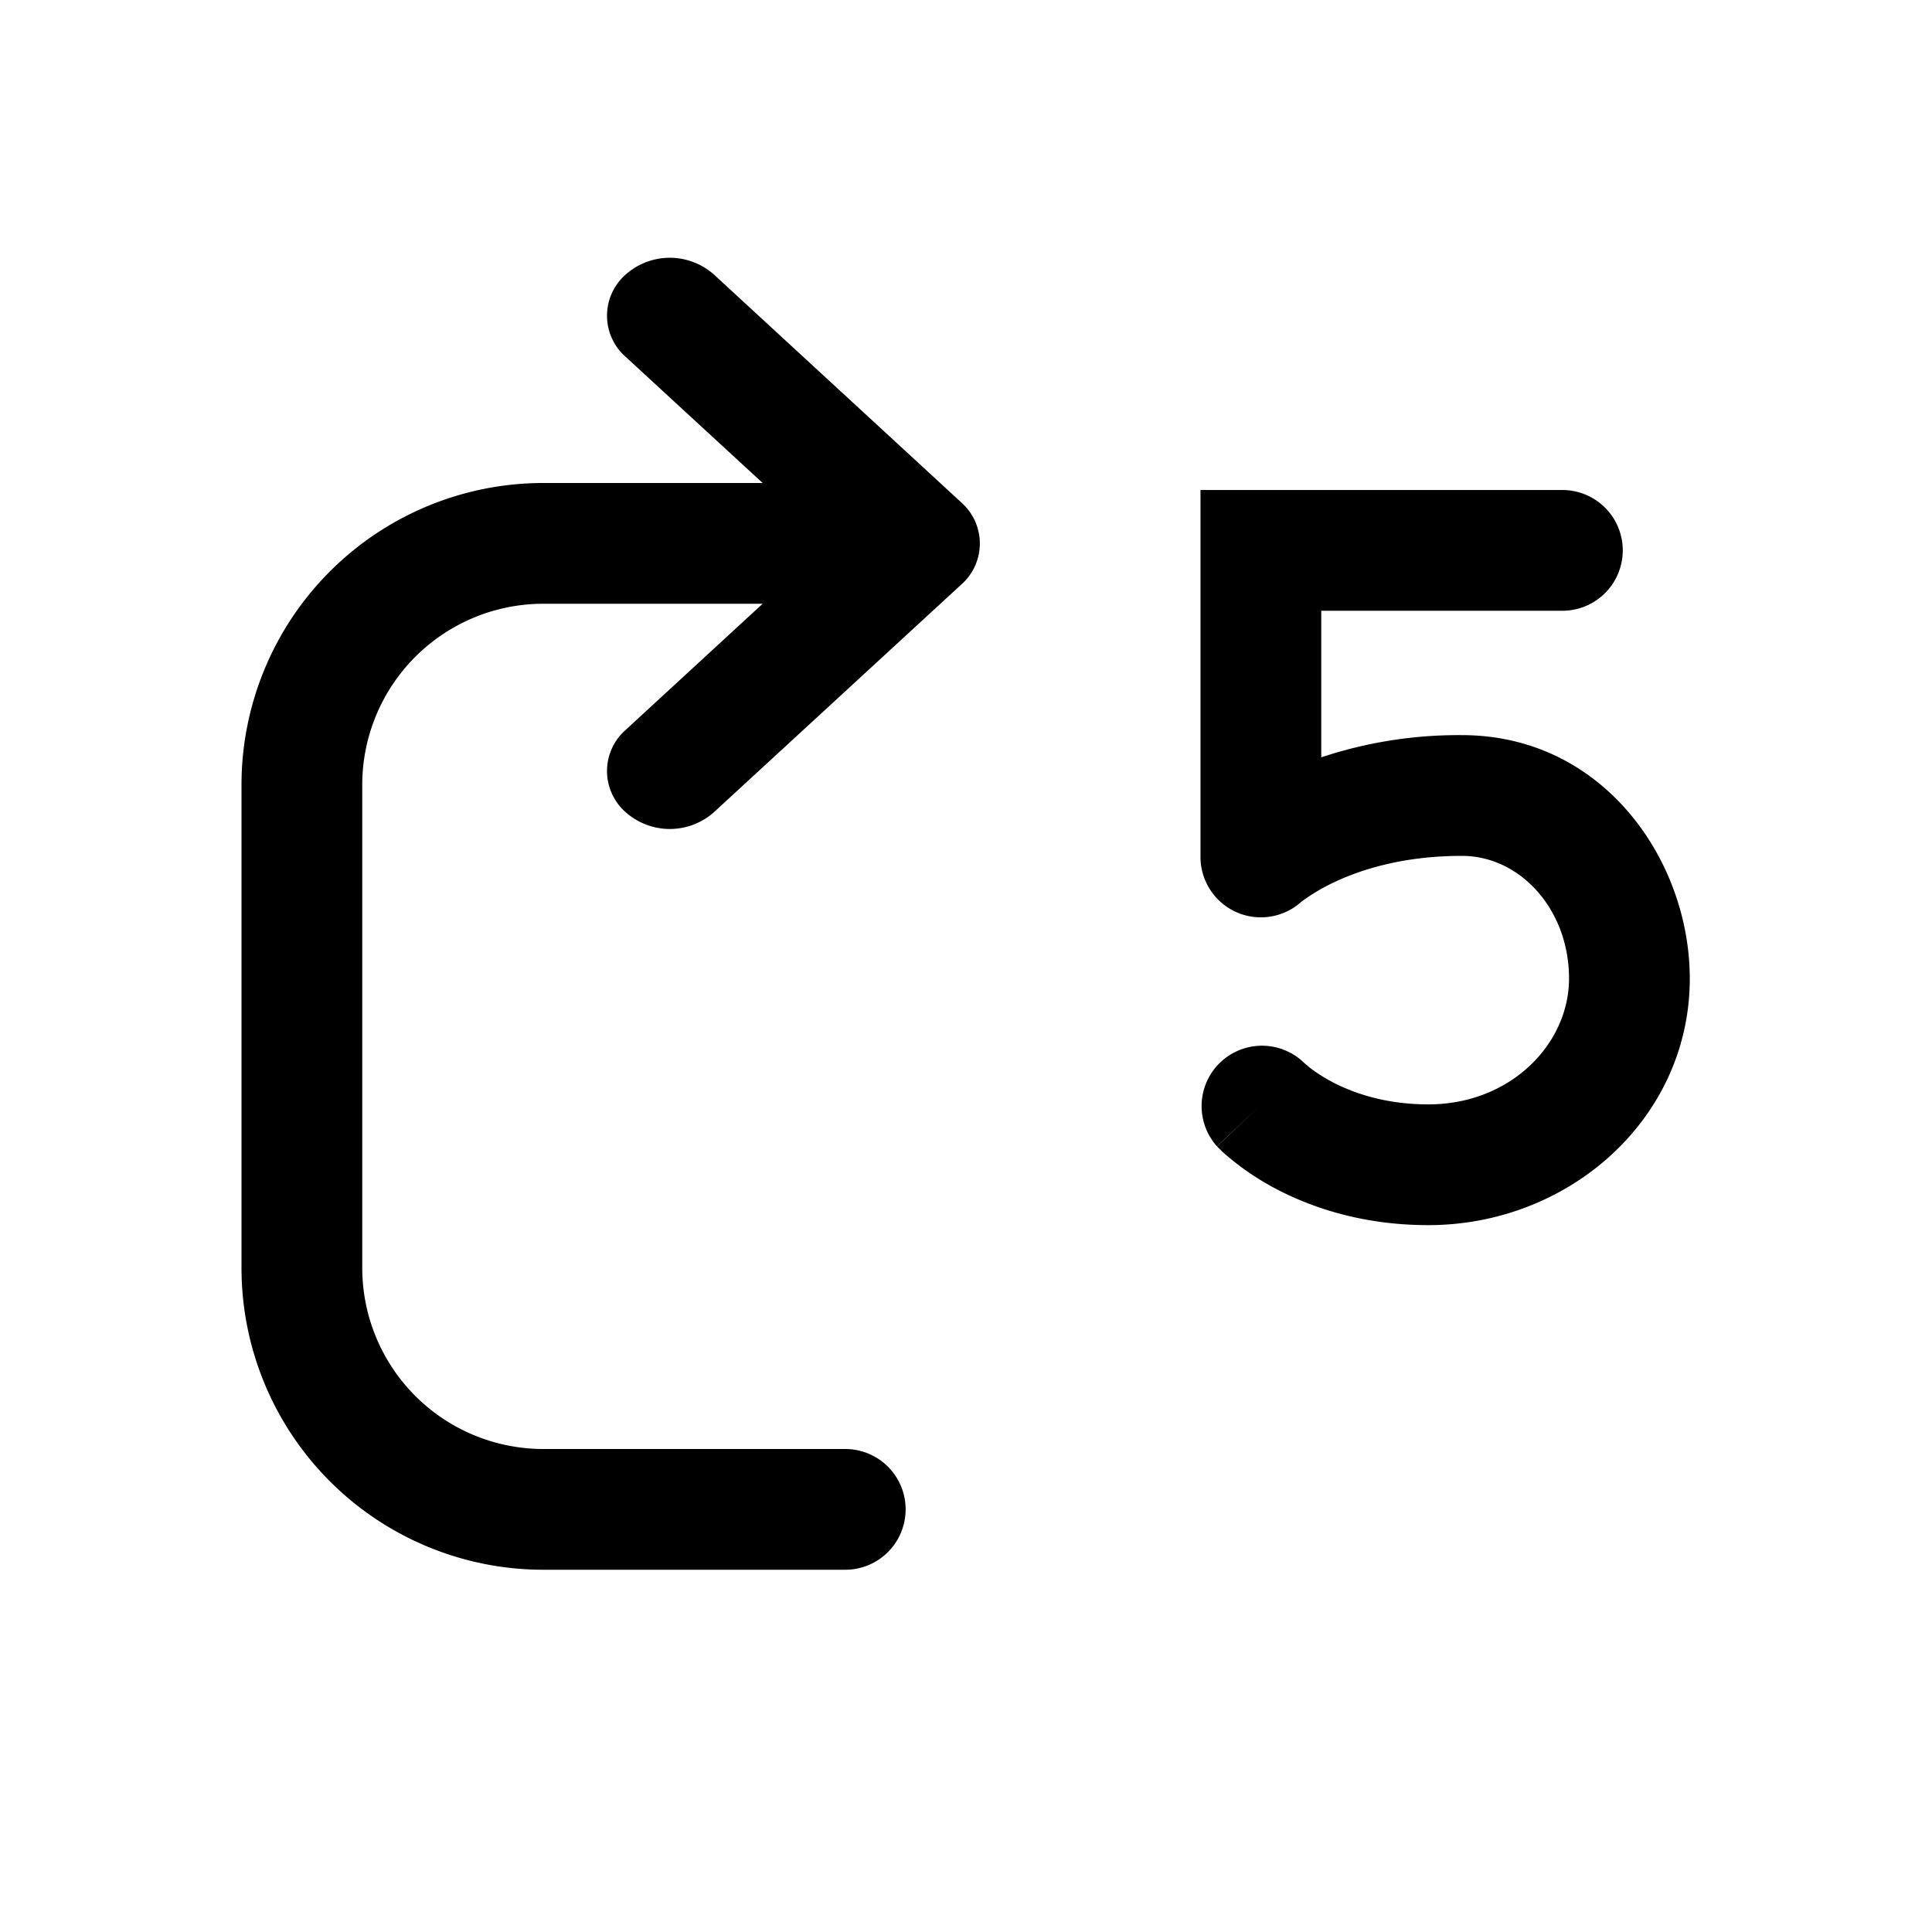 <svg xmlns="http://www.w3.org/2000/svg" width="16" height="16" viewBox="0 0 16 16"><path fill="currentColor" fill-rule="evenodd" d="M5.915 2.276a.55.55 0 00-.736 0 .453.453 0 000 .677L6.316 4H4.5A2.5 2.5 0 002 6.5v4A2.5 2.5 0 004.5 13H7a.5.5 0 100-1H4.5A1.5 1.5 0 013 10.5v-4A1.5 1.5 0 014.5 5h1.816L5.179 6.047a.453.453 0 000 .677.55.55 0 00.736 0L7.962 4.84a.453.453 0 000-.678zm5.914 6.87c.68 0 1.16-.498 1.165-1.033.005-.573-.4-1.025-.887-1.025-.476 0-.822.109-1.04.21a1.6 1.6 0 00-.286.167l-.006.005a.5.5 0 01-.833-.372v-3.04h2.997a.5.5 0 110 1h-1.997v1.214a3.6 3.6 0 011.165-.184c1.178 0 1.895 1.05 1.887 2.033-.01 1.153-1.006 2.025-2.165 2.025-.553 0-.98-.15-1.274-.307a2.2 2.2 0 01-.432-.301l-.028-.028-.01-.01-.004-.004-.002-.001v-.001l.363-.344-.364.343a.5.5 0 01.722-.691l.004.003.037.032c.038.03.1.074.185.12.17.09.437.189.803.189" clip-rule="evenodd"/></svg>